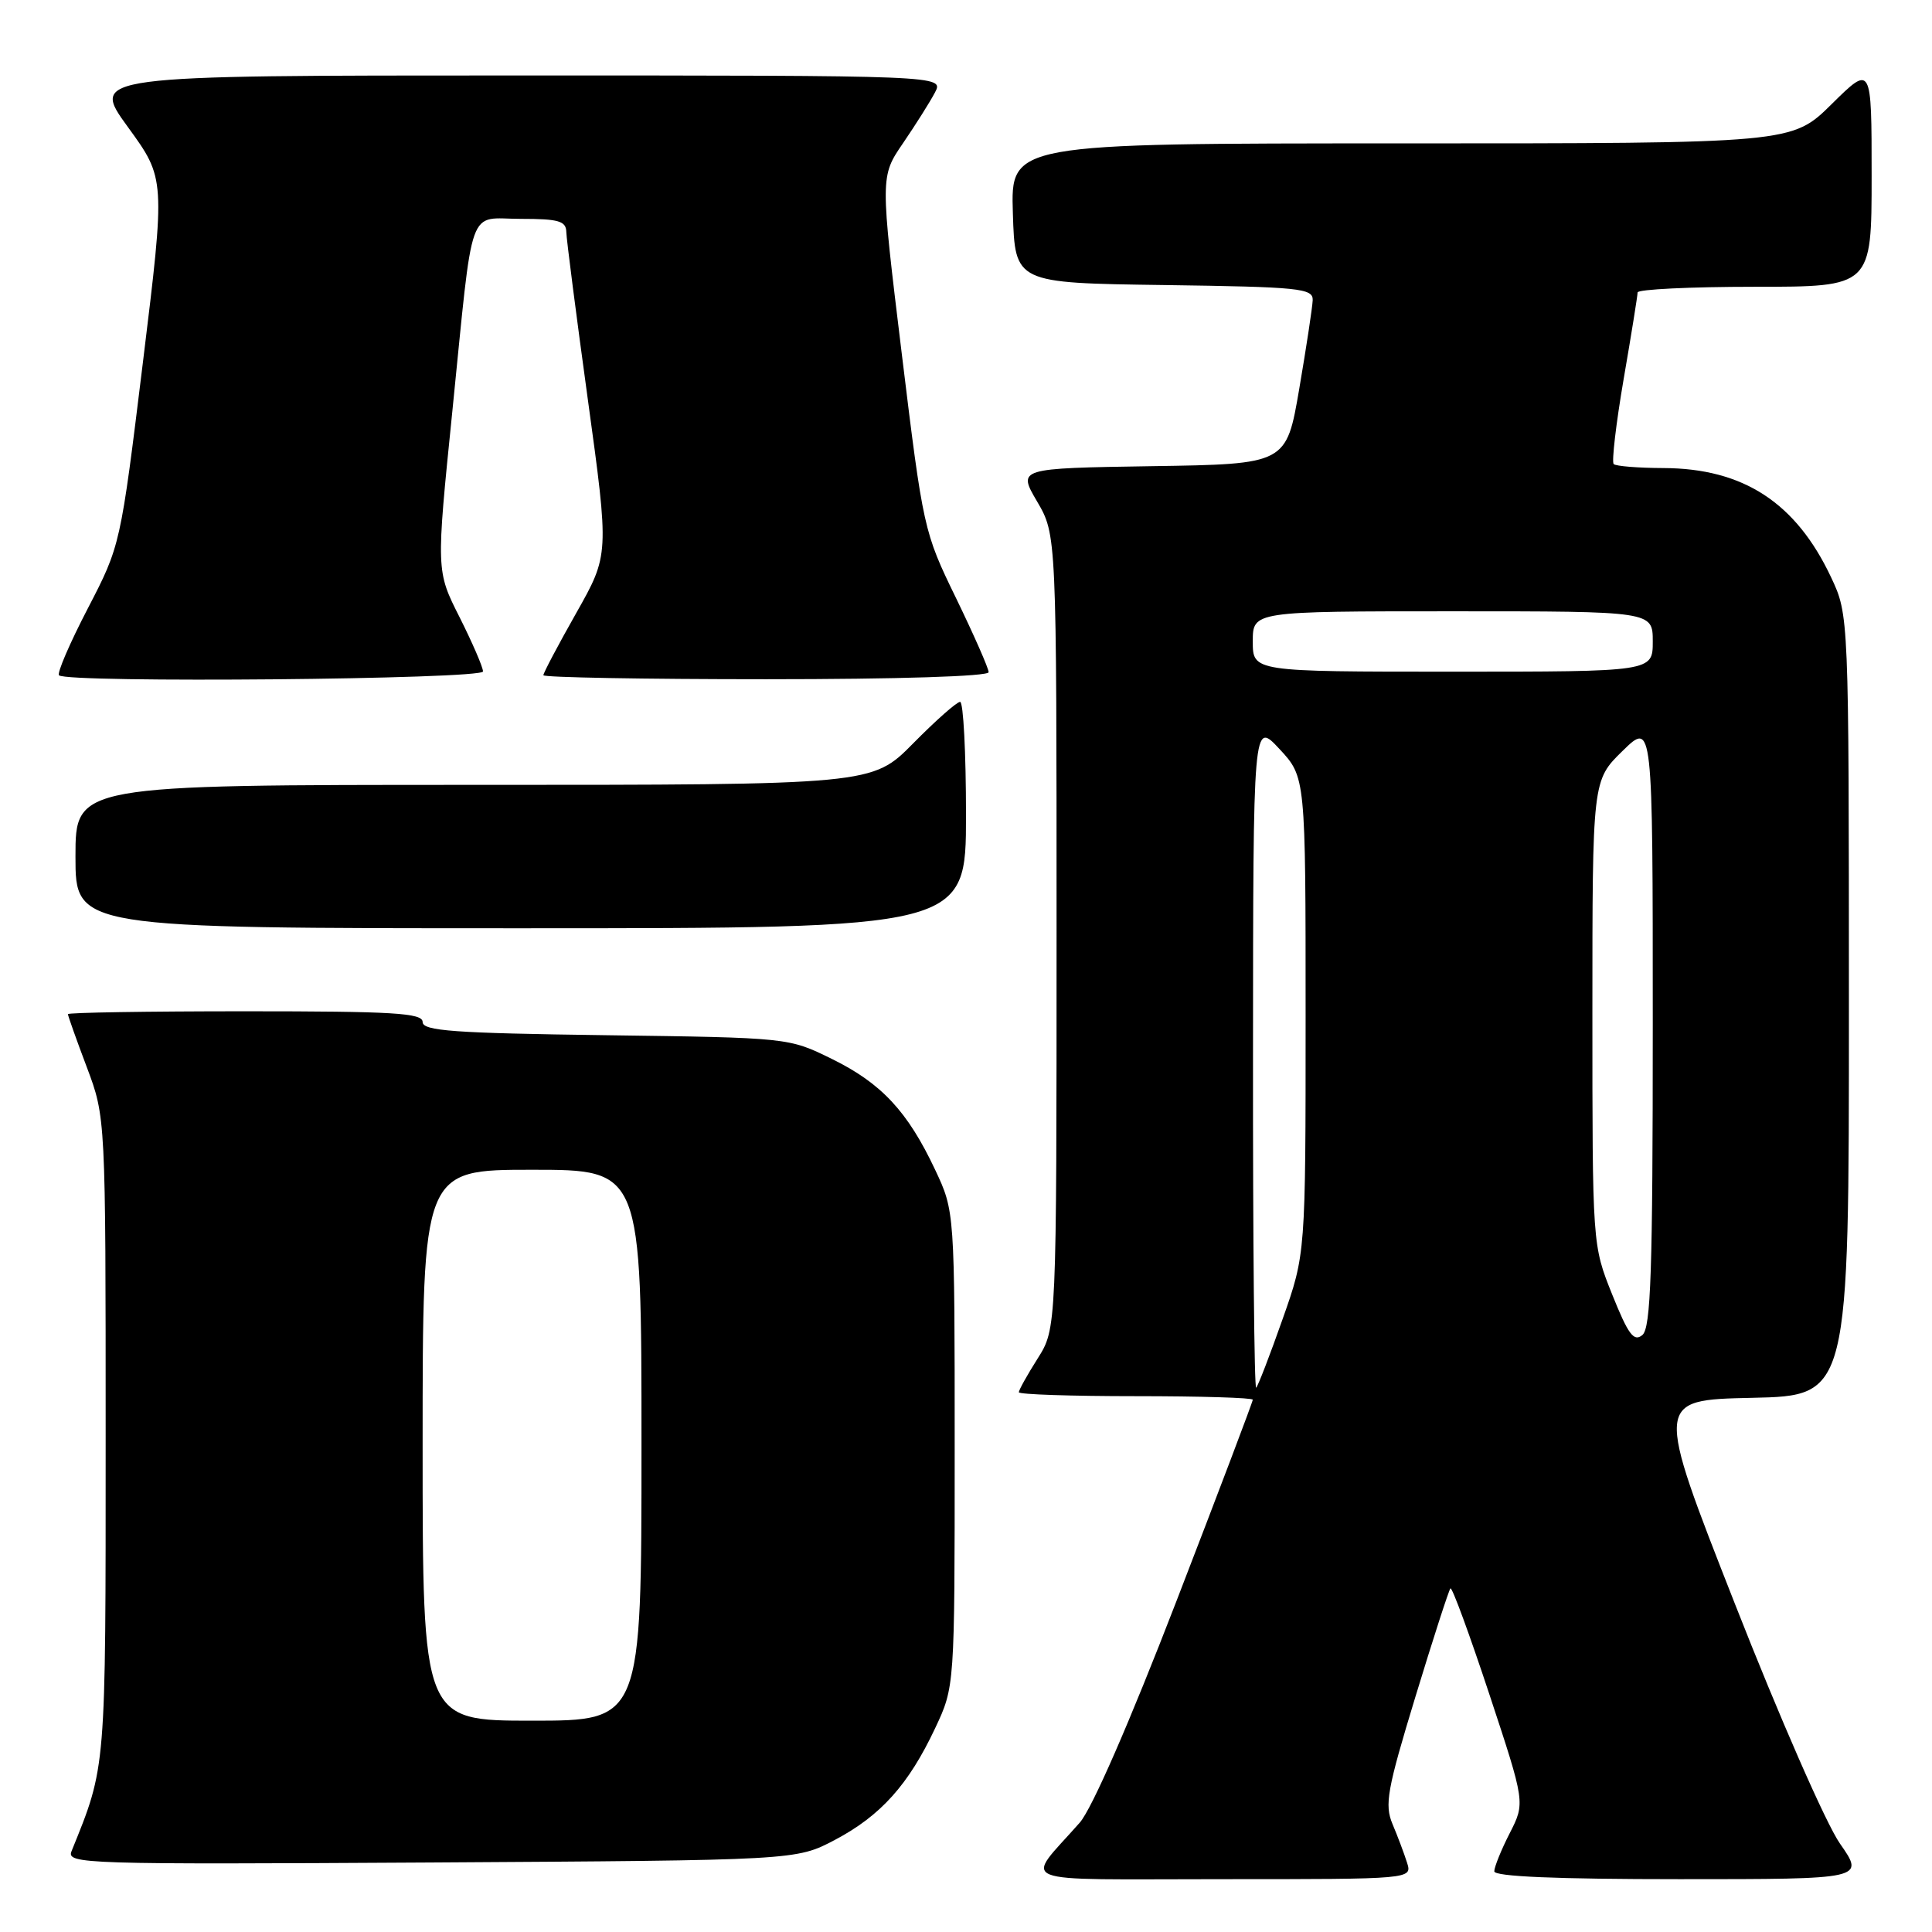 <?xml version="1.0" encoding="UTF-8" standalone="no"?>
<!DOCTYPE svg PUBLIC "-//W3C//DTD SVG 1.1//EN" "http://www.w3.org/Graphics/SVG/1.1/DTD/svg11.dtd" >
<svg xmlns="http://www.w3.org/2000/svg" xmlns:xlink="http://www.w3.org/1999/xlink" version="1.1" viewBox="0 0 256 256">
 <g >
 <path fill="currentColor"
d=" M 186.44 246.81 C 186.06 245.61 185.20 243.32 184.52 241.71 C 183.44 239.14 183.79 237.17 187.55 224.83 C 189.89 217.15 191.98 210.69 192.19 210.47 C 192.41 210.26 194.72 216.57 197.34 224.48 C 202.10 238.88 202.10 238.88 200.05 242.90 C 198.92 245.11 198.00 247.39 198.00 247.96 C 198.00 248.65 206.22 249.00 222.55 249.00 C 247.10 249.00 247.10 249.00 243.80 244.28 C 241.97 241.67 235.76 227.50 229.89 212.53 C 219.27 185.50 219.27 185.50 232.14 185.22 C 245.00 184.94 245.00 184.94 244.99 133.22 C 244.98 81.50 244.98 81.50 242.63 76.50 C 237.97 66.60 231.00 62.06 220.42 62.02 C 217.07 62.01 214.10 61.77 213.82 61.49 C 213.54 61.20 214.13 56.14 215.14 50.24 C 216.16 44.33 216.99 39.16 216.99 38.75 C 217.00 38.34 223.97 38.00 232.50 38.00 C 248.00 38.00 248.00 38.00 248.00 23.28 C 248.00 8.57 248.00 8.57 242.72 13.78 C 237.44 19.00 237.44 19.00 185.68 19.00 C 133.92 19.00 133.92 19.00 134.21 28.25 C 134.50 37.50 134.50 37.50 154.25 37.77 C 172.22 38.02 173.99 38.20 173.94 39.77 C 173.90 40.72 173.10 46.00 172.16 51.50 C 170.45 61.50 170.45 61.50 152.64 61.77 C 134.84 62.05 134.84 62.05 137.42 66.45 C 140.00 70.86 140.00 70.86 140.00 123.45 C 140.00 176.04 140.00 176.04 137.50 180.00 C 136.12 182.18 135.00 184.19 135.00 184.48 C 135.00 184.77 141.97 185.00 150.50 185.00 C 159.03 185.00 166.00 185.21 166.00 185.47 C 166.00 185.74 161.44 197.77 155.86 212.22 C 149.65 228.30 144.69 239.66 143.08 241.50 C 135.73 249.86 133.58 249.00 161.91 249.00 C 187.13 249.00 187.13 249.00 186.44 246.81 Z  M 110.62 243.80 C 116.69 240.60 120.39 236.48 123.91 229.00 C 126.50 223.50 126.50 223.50 126.50 192.00 C 126.50 160.50 126.50 160.50 123.91 155.00 C 120.27 147.27 116.79 143.53 110.20 140.30 C 104.50 137.50 104.49 137.50 80.25 137.17 C 60.11 136.90 56.00 136.60 56.00 135.42 C 56.00 134.23 52.15 134.00 32.50 134.00 C 19.57 134.00 9.00 134.17 9.00 134.38 C 9.00 134.59 10.12 137.75 11.50 141.40 C 14.00 148.05 14.00 148.05 14.00 190.37 C 14.00 234.91 14.08 233.93 9.48 245.29 C 8.79 246.99 11.02 247.06 57.13 246.79 C 105.50 246.50 105.50 246.50 110.62 243.80 Z  M 128.00 108.00 C 128.00 99.75 127.65 93.00 127.22 93.00 C 126.78 93.00 123.99 95.47 121.00 98.50 C 115.57 104.00 115.57 104.00 62.78 104.00 C 10.00 104.00 10.00 104.00 10.00 113.50 C 10.00 123.00 10.00 123.00 69.00 123.00 C 128.00 123.00 128.00 123.00 128.00 108.00 Z  M 64.00 88.97 C 64.00 88.41 62.60 85.18 60.90 81.79 C 57.79 75.64 57.79 75.64 59.93 54.57 C 62.78 26.37 61.85 29.00 69.02 29.00 C 74.03 29.00 75.01 29.28 75.04 30.75 C 75.06 31.71 76.35 41.72 77.90 53.00 C 80.72 73.50 80.72 73.50 76.36 81.22 C 73.96 85.46 72.00 89.17 72.00 89.47 C 72.00 89.76 85.28 90.00 101.50 90.00 C 119.06 90.00 131.00 89.62 131.00 89.07 C 131.00 88.56 129.05 84.14 126.68 79.25 C 122.41 70.49 122.32 70.07 119.49 46.88 C 116.63 23.39 116.63 23.39 119.67 18.95 C 121.34 16.50 123.24 13.49 123.89 12.25 C 125.07 10.00 125.07 10.00 68.52 10.00 C 11.98 10.00 11.98 10.00 16.95 16.84 C 21.92 23.67 21.92 23.67 18.94 47.98 C 15.96 72.28 15.96 72.28 11.63 80.63 C 9.25 85.21 7.53 89.20 7.82 89.48 C 8.86 90.53 64.00 90.02 64.00 88.97 Z  M 166.03 139.92 C 166.05 95.50 166.05 95.50 169.53 99.24 C 173.00 102.97 173.00 102.97 173.00 134.57 C 173.00 166.16 173.00 166.16 169.95 174.79 C 168.28 179.54 166.70 183.63 166.45 183.88 C 166.20 184.13 166.01 164.35 166.03 139.92 Z  M 213.62 171.52 C 211.00 164.98 211.00 164.98 211.00 134.19 C 211.00 103.41 211.00 103.41 215.00 99.50 C 219.00 95.59 219.00 95.59 219.00 135.67 C 219.00 168.58 218.75 175.96 217.62 176.90 C 216.49 177.84 215.75 176.83 213.62 171.52 Z  M 166.00 85.00 C 166.00 81.00 166.00 81.00 192.50 81.00 C 219.00 81.00 219.00 81.00 219.00 85.00 C 219.00 89.00 219.00 89.00 192.50 89.00 C 166.00 89.00 166.00 89.00 166.00 85.00 Z  M 56.00 191.50 C 56.00 155.00 56.00 155.00 70.50 155.00 C 85.00 155.00 85.00 155.00 85.00 191.50 C 85.00 228.00 85.00 228.00 70.50 228.00 C 56.00 228.00 56.00 228.00 56.00 191.50 Z "/>
</g>
</svg>